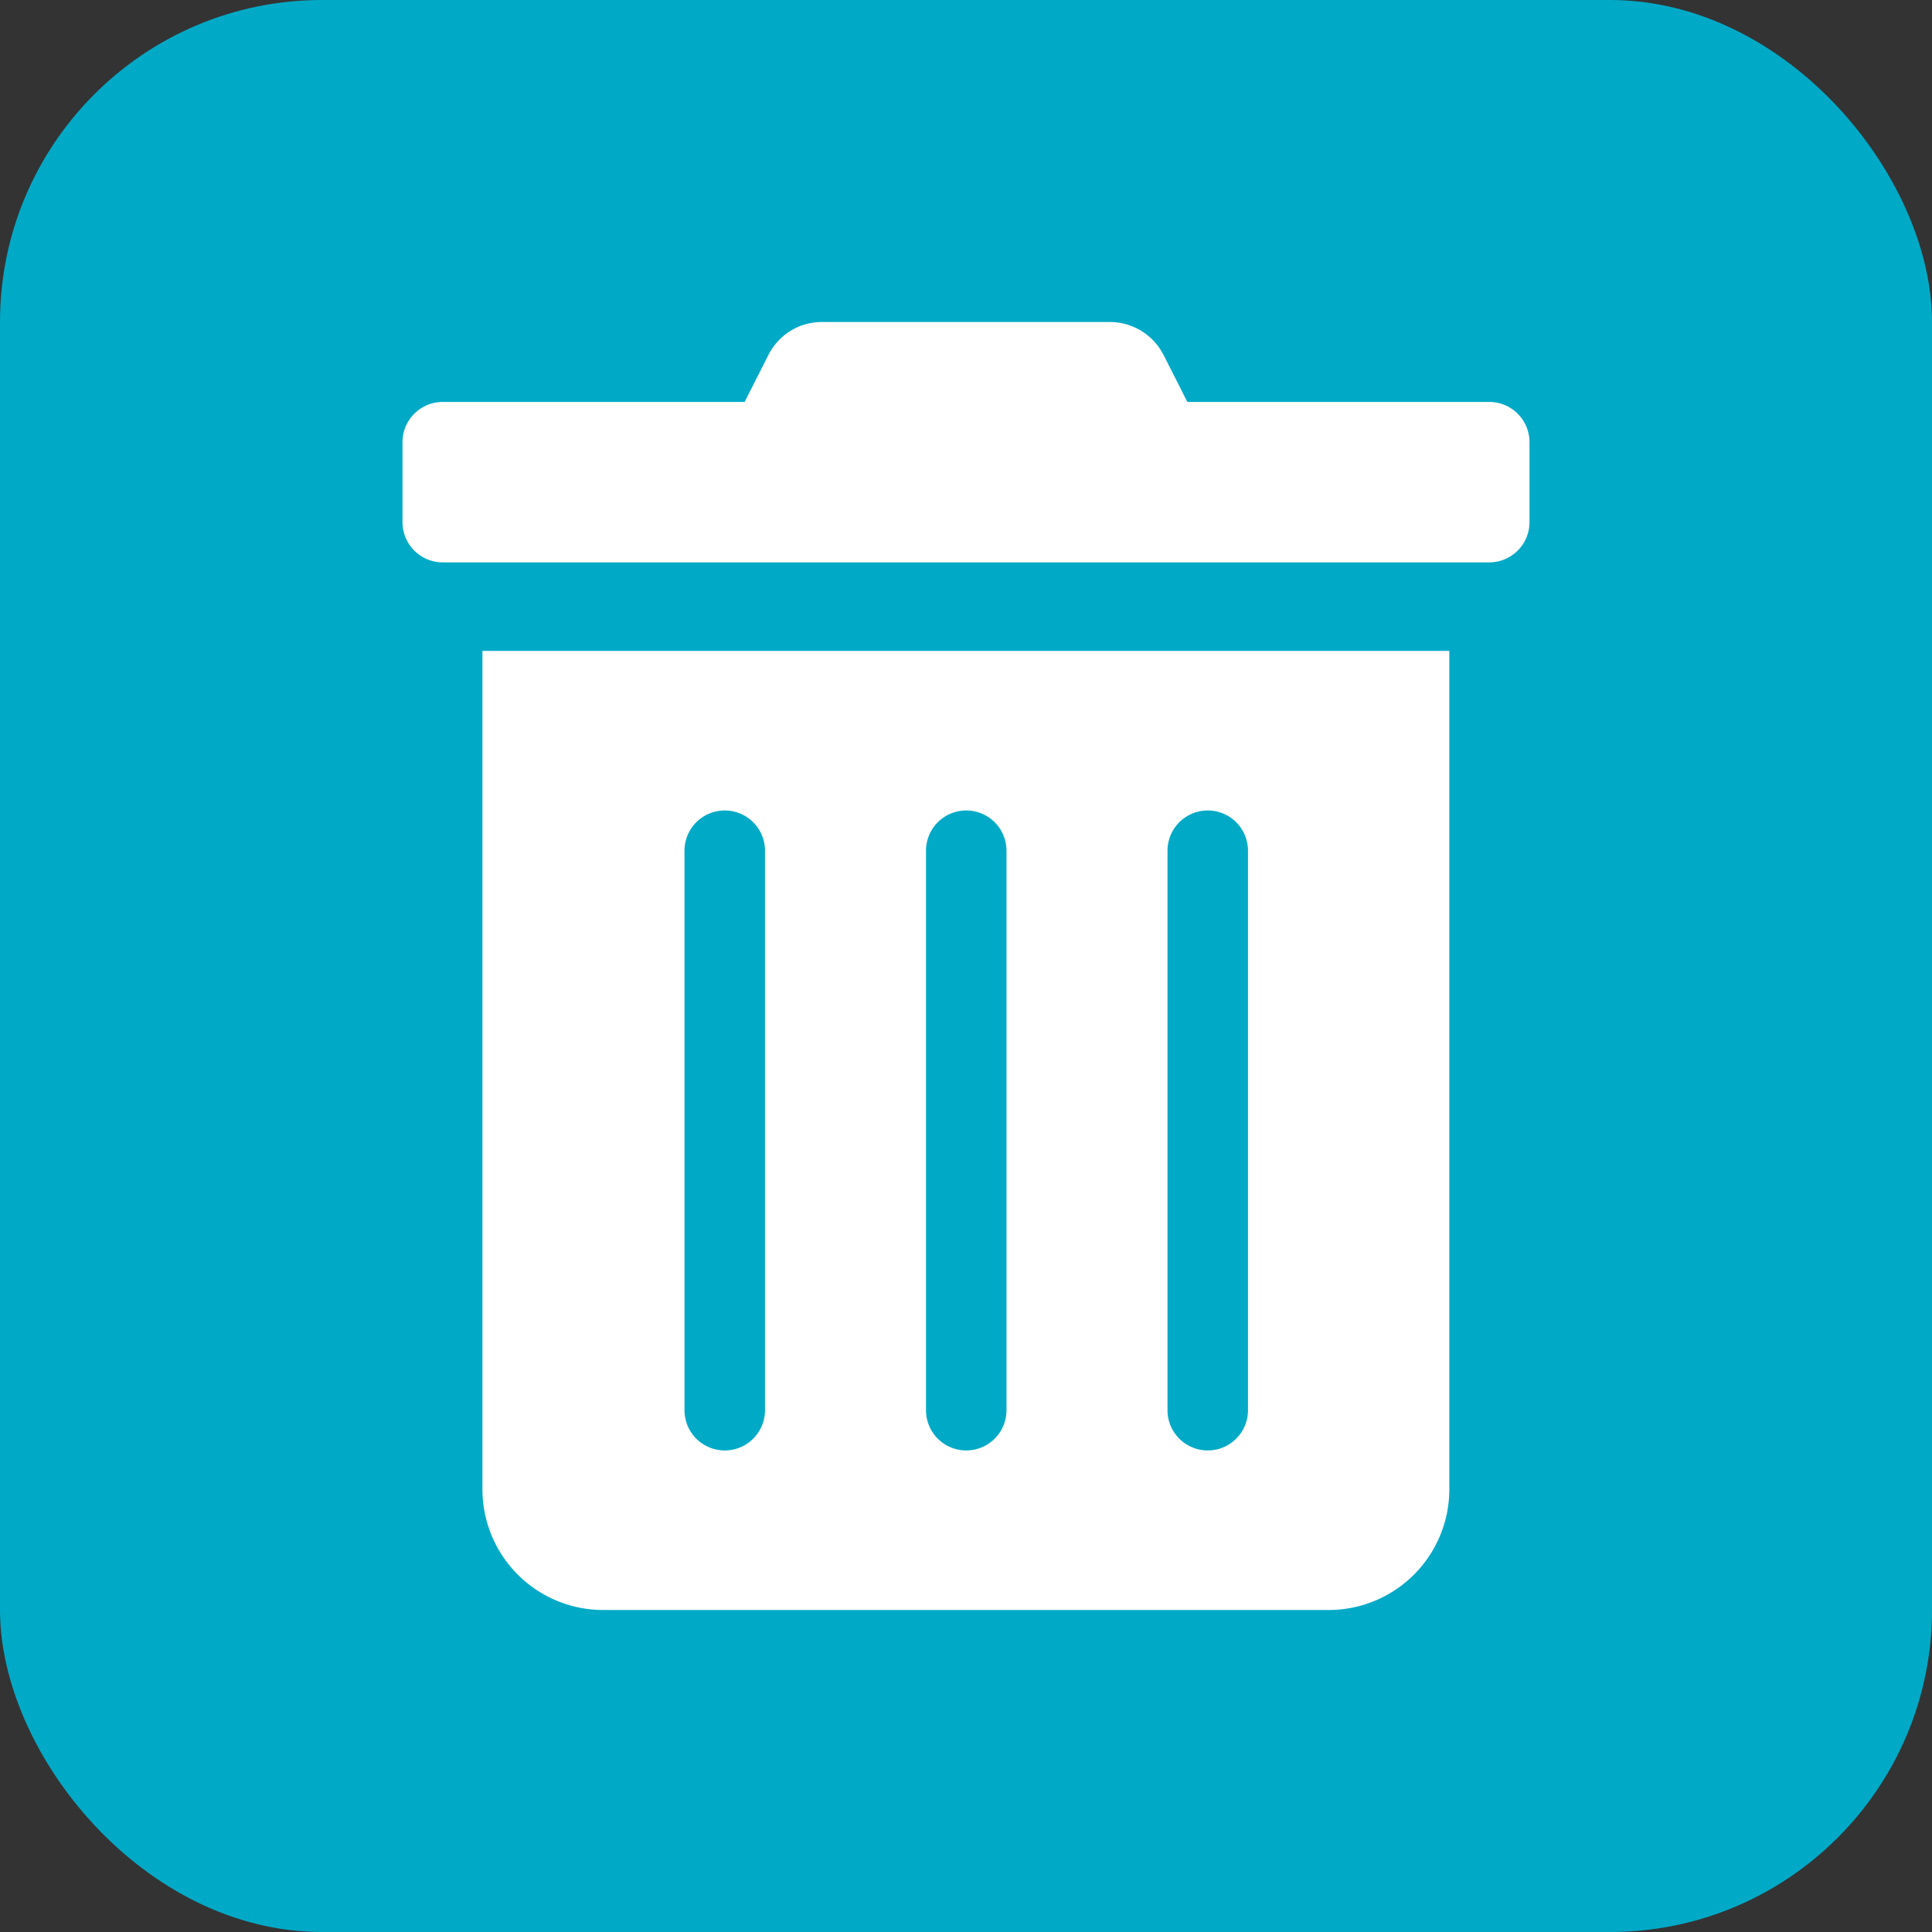 <svg xmlns="http://www.w3.org/2000/svg" width="24" height="24" viewBox="0 0 24 24">
  <rect x="0" y="0" width="24" height="24" fill="#333333" stroke="none"/>
  <g id="Supprimer" transform="translate(4 4)">
    <rect id="Rectangle_275" data-name="Rectangle 275" width="24" height="24" rx="4" transform="translate(-4 -4)" fill="#00aac7"/>
    <g id="_x39_5.Trash" transform="translate(-36.25 -6)">
      <path id="Tracé_31914" data-name="Tracé 31914" d="M50.75,6.993H47l-.294-.58A.751.751,0,0,0,46.034,6H42.463a.742.742,0,0,0-.669.413l-.294.58H37.75a.5.5,0,0,0-.5.5v.993a.5.5,0,0,0,.5.5h13a.5.5,0,0,0,.5-.5V7.489A.5.5,0,0,0,50.75,6.993Z" fill="#fff"/>
      <path id="Tracé_31915" data-name="Tracé 31915" d="M68.5,141.425a1.5,1.5,0,0,0,1.5,1.489h9.011a1.5,1.5,0,0,0,1.5-1.489V131H68.5Zm8.51-7.943a.5.5,0,0,1,1,0v6.95a.5.5,0,0,1-1,0Zm-3,0a.5.5,0,0,1,1,0v6.95a.5.5,0,0,1-1,0Zm-3,0a.5.5,0,0,1,1,0v6.95a.5.5,0,0,1-1,0Z" transform="translate(-30.257 -120.914)" fill="#fff"/>
    </g>
  </g>
</svg>
